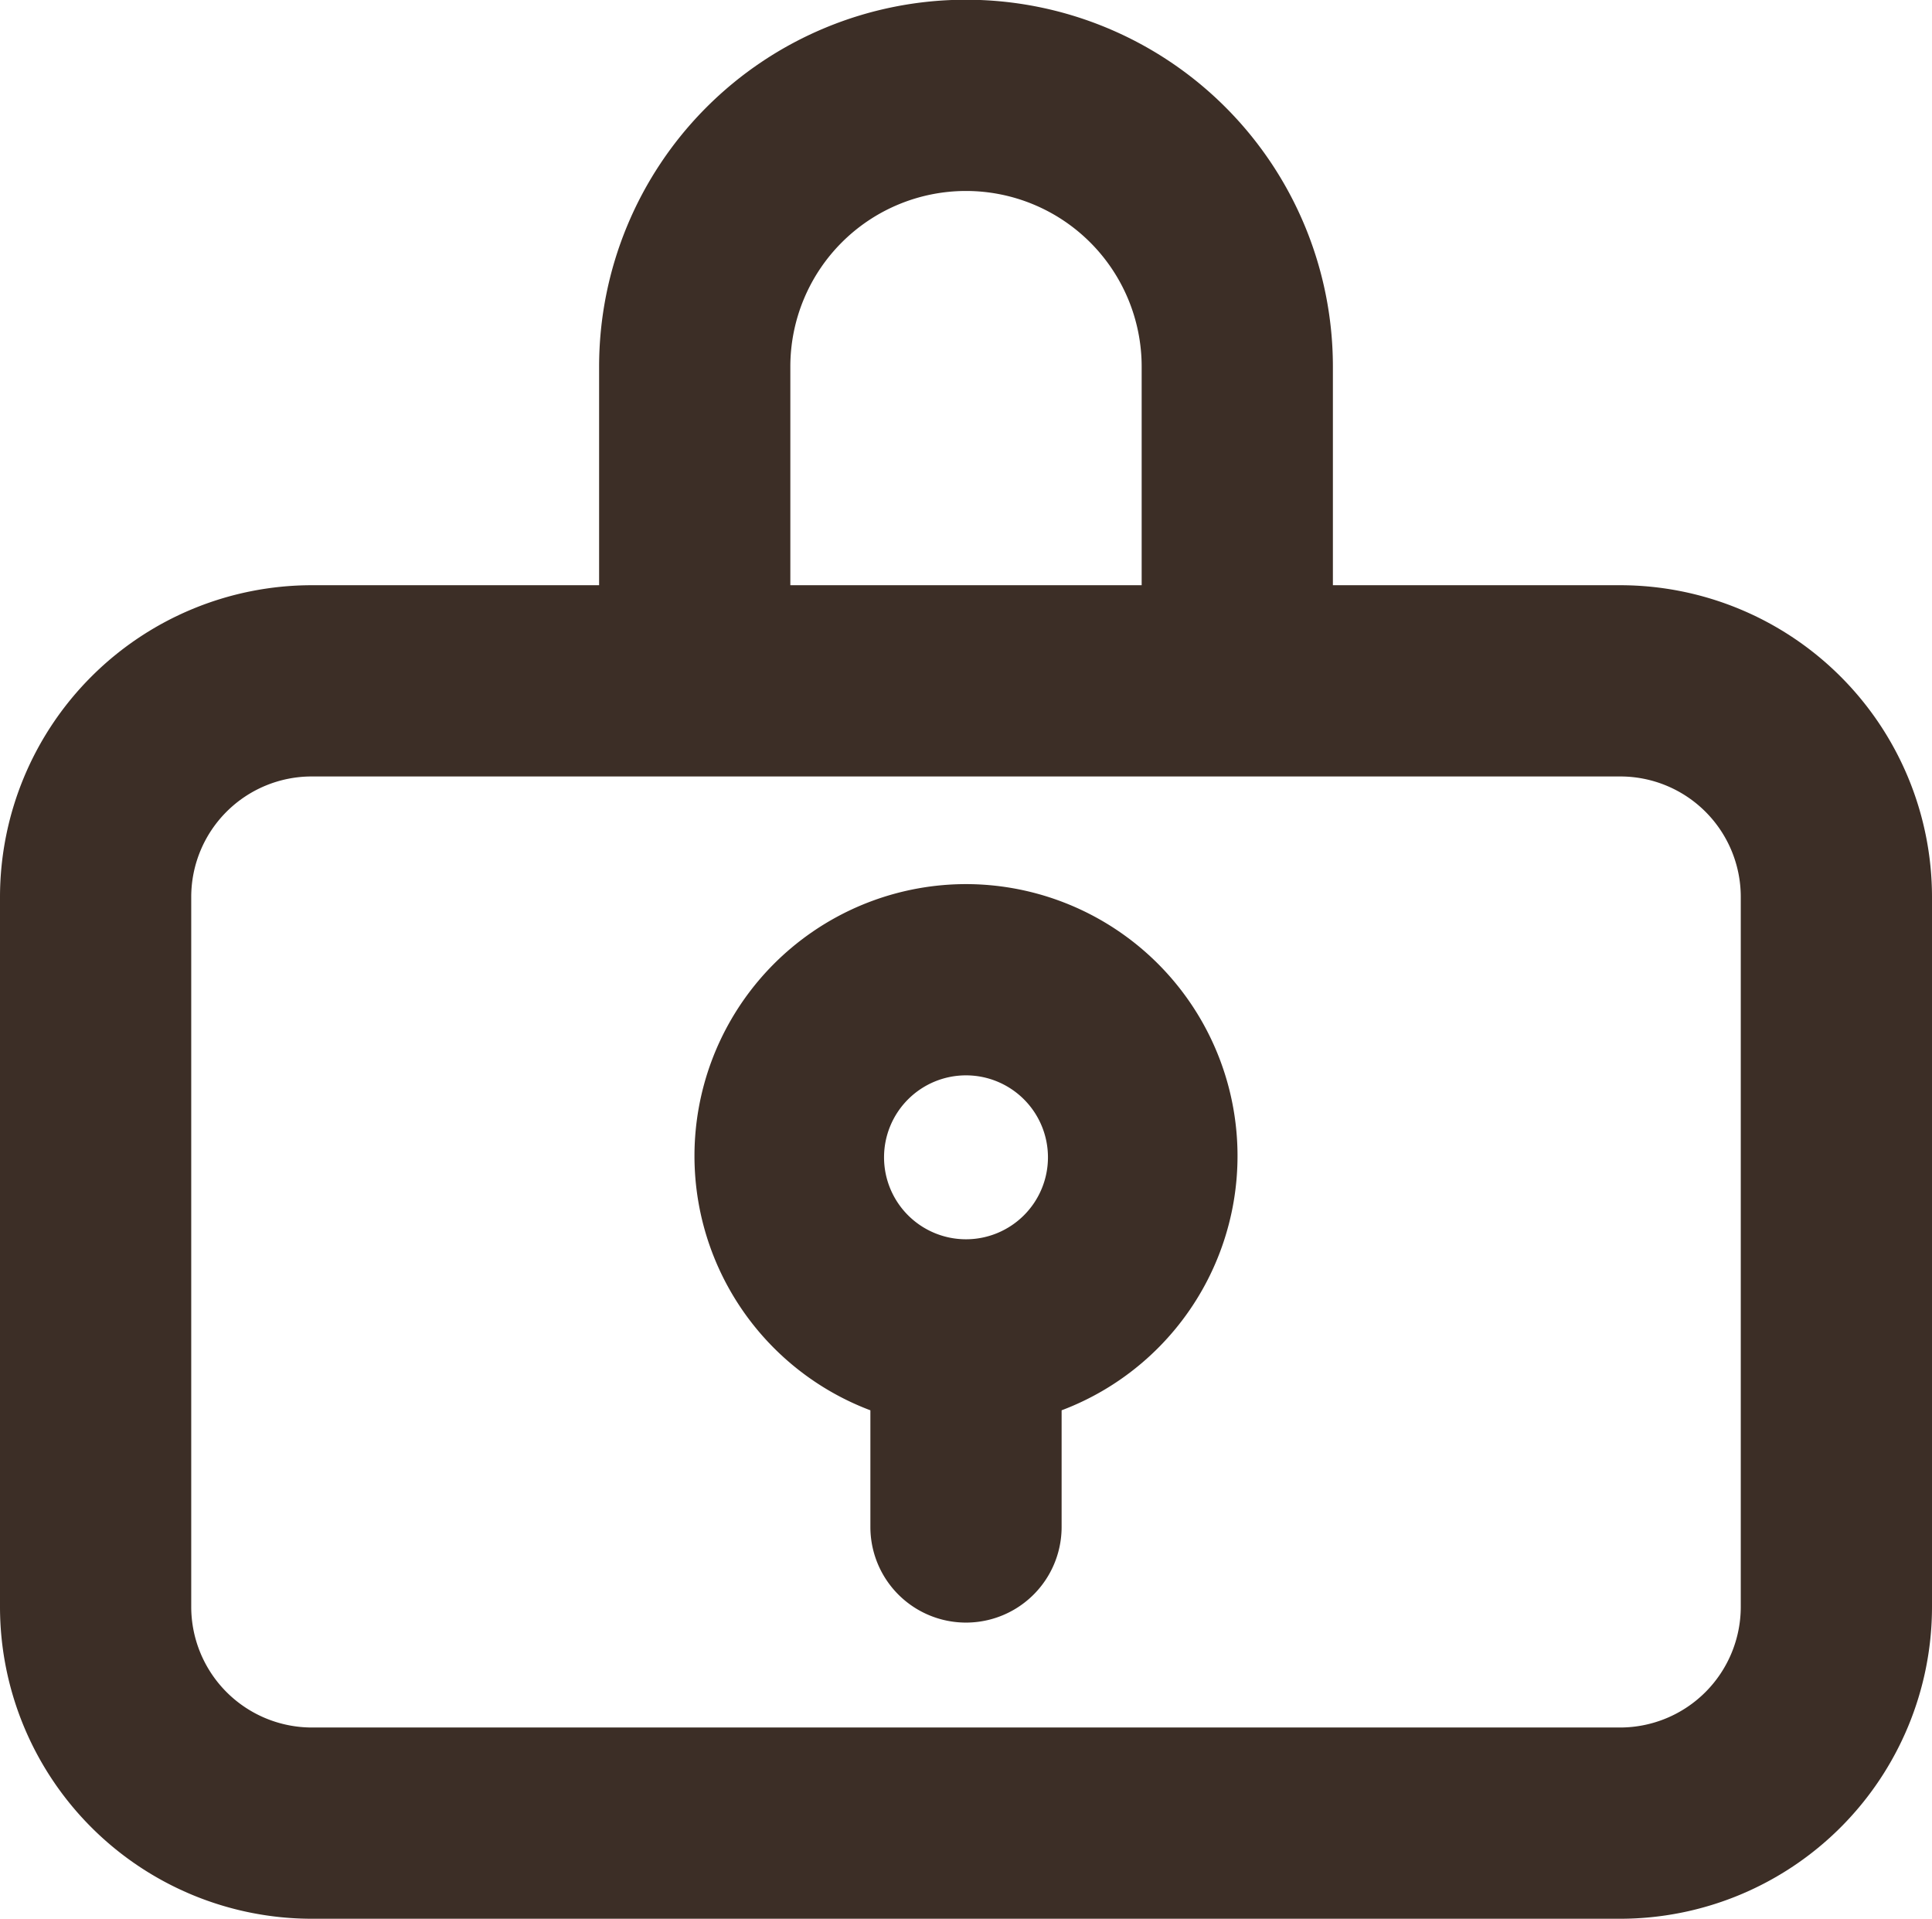 <svg xmlns="http://www.w3.org/2000/svg" viewBox="0 0 70.72 70.23"><defs><style>.cls-1{fill:#3c2e26;}</style></defs><g id="圖層_2" data-name="圖層 2"><g id="圖層_1-2" data-name="圖層 1"><path class="cls-1" d="M59.31,21.42H48.79v-8a13.43,13.43,0,0,0-26.86,0v8H11.41A11.42,11.42,0,0,0,0,32.82v26A11.42,11.42,0,0,0,11.41,70.23h47.9A11.42,11.42,0,0,0,70.72,58.82v-26A11.42,11.42,0,0,0,59.31,21.42Zm-30.38-8a6.43,6.43,0,0,1,12.86,0v8H28.93ZM63.72,58.82a4.42,4.42,0,0,1-4.41,4.41H11.41A4.42,4.42,0,0,1,7,58.82v-26a4.41,4.41,0,0,1,4.41-4.4h47.9a4.41,4.41,0,0,1,4.41,4.4Z"/><path class="cls-1" d="M35.36,32.36a9.95,9.95,0,0,0-3.5,19.26v4.27a3.5,3.5,0,0,0,7,0V51.62a9.95,9.95,0,0,0-3.5-19.26Zm0,7a3,3,0,1,1-3,3A3,3,0,0,1,35.36,39.36Z"/></g></g></svg>